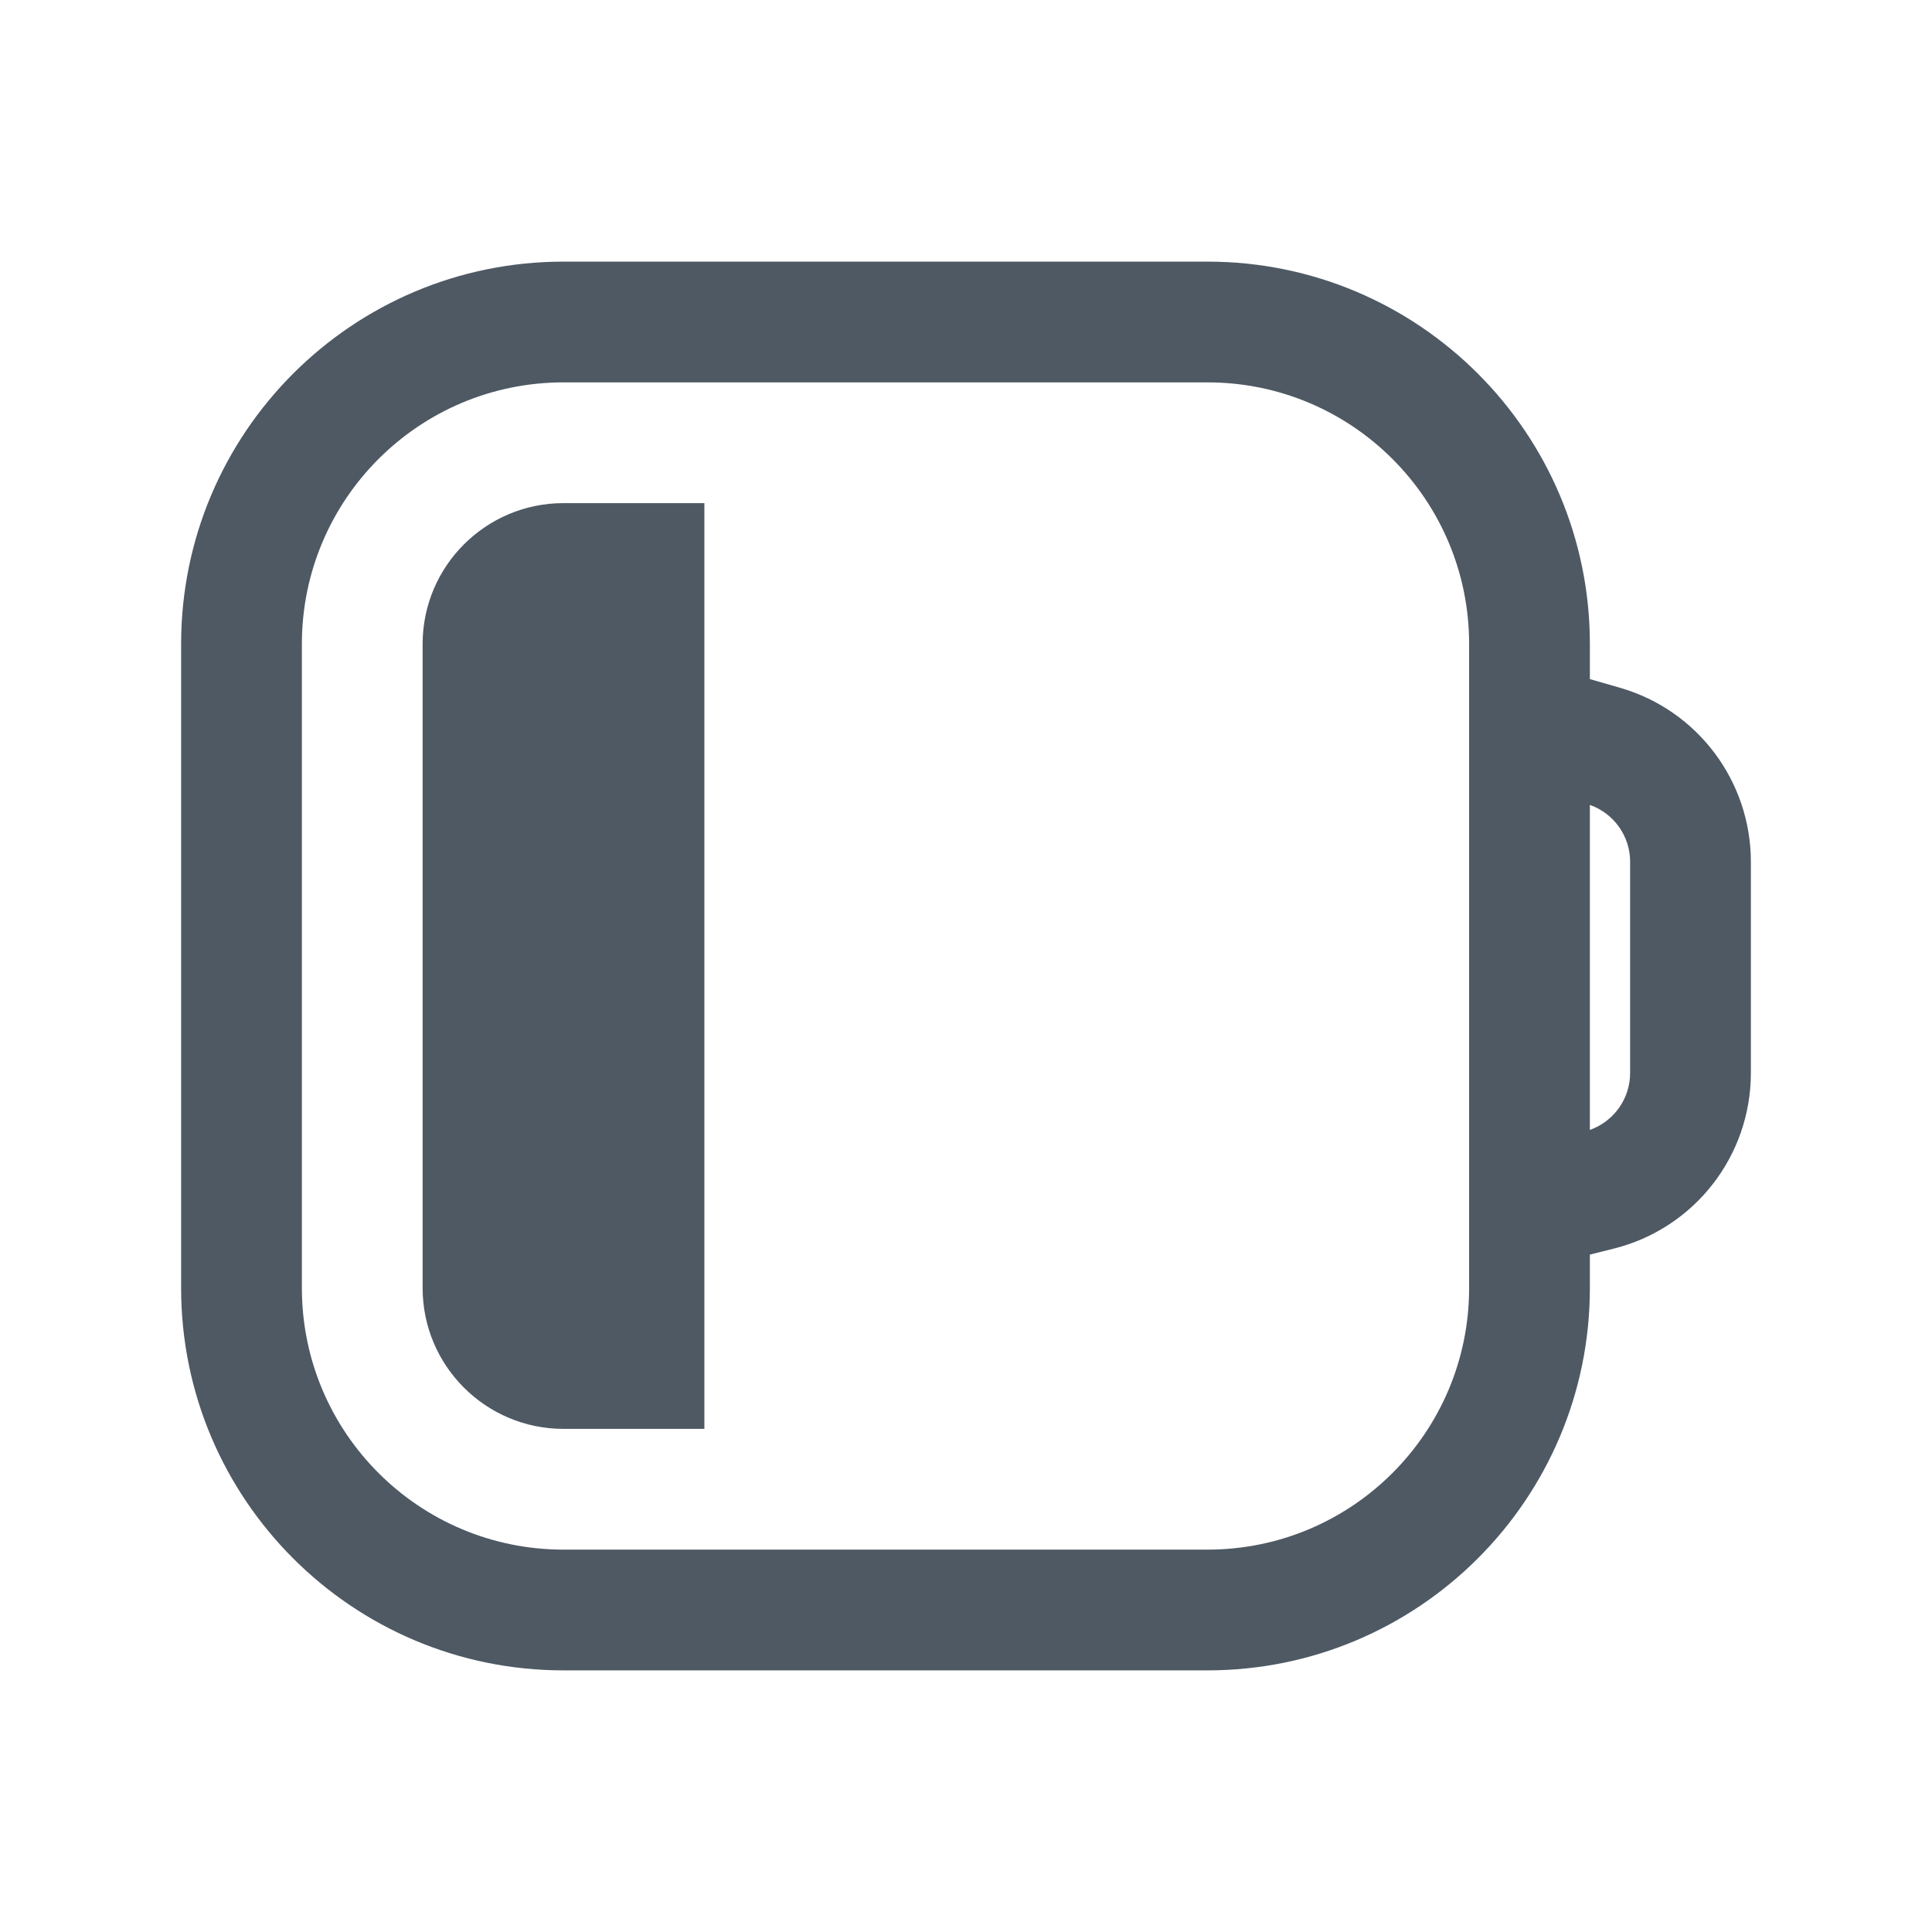 <svg width="24" height="24" viewBox="0 0 24 24" fill="none" xmlns="http://www.w3.org/2000/svg">
<path d="M5.25 8C5.25 7.034 6.034 6.25 7 6.25H8.75V17.75H7C6.034 17.75 5.25 16.966 5.25 16V8Z" fill="#4E5964"/>
<path fill-rule="evenodd" clip-rule="evenodd" d="M2.25 8C2.25 5.377 4.377 3.25 7 3.25H15C17.623 3.25 19.75 5.377 19.75 8V8.436L20.125 8.544C21.088 8.822 21.75 9.704 21.75 10.706V13.329C21.75 14.361 21.048 15.261 20.046 15.511L19.75 15.585V16C19.75 18.623 17.623 20.75 15 20.75H7C4.377 20.75 2.25 18.623 2.25 16V8ZM19.75 14.036V9.999C20.048 10.104 20.25 10.386 20.25 10.706V13.329C20.25 13.649 20.047 13.931 19.75 14.036ZM7 4.75C5.205 4.75 3.75 6.205 3.75 8V16C3.75 17.795 5.205 19.25 7 19.25H15C16.795 19.25 18.25 17.795 18.25 16V8C18.25 6.205 16.795 4.75 15 4.75H7Z" fill="#4E5964"/>
</svg>
